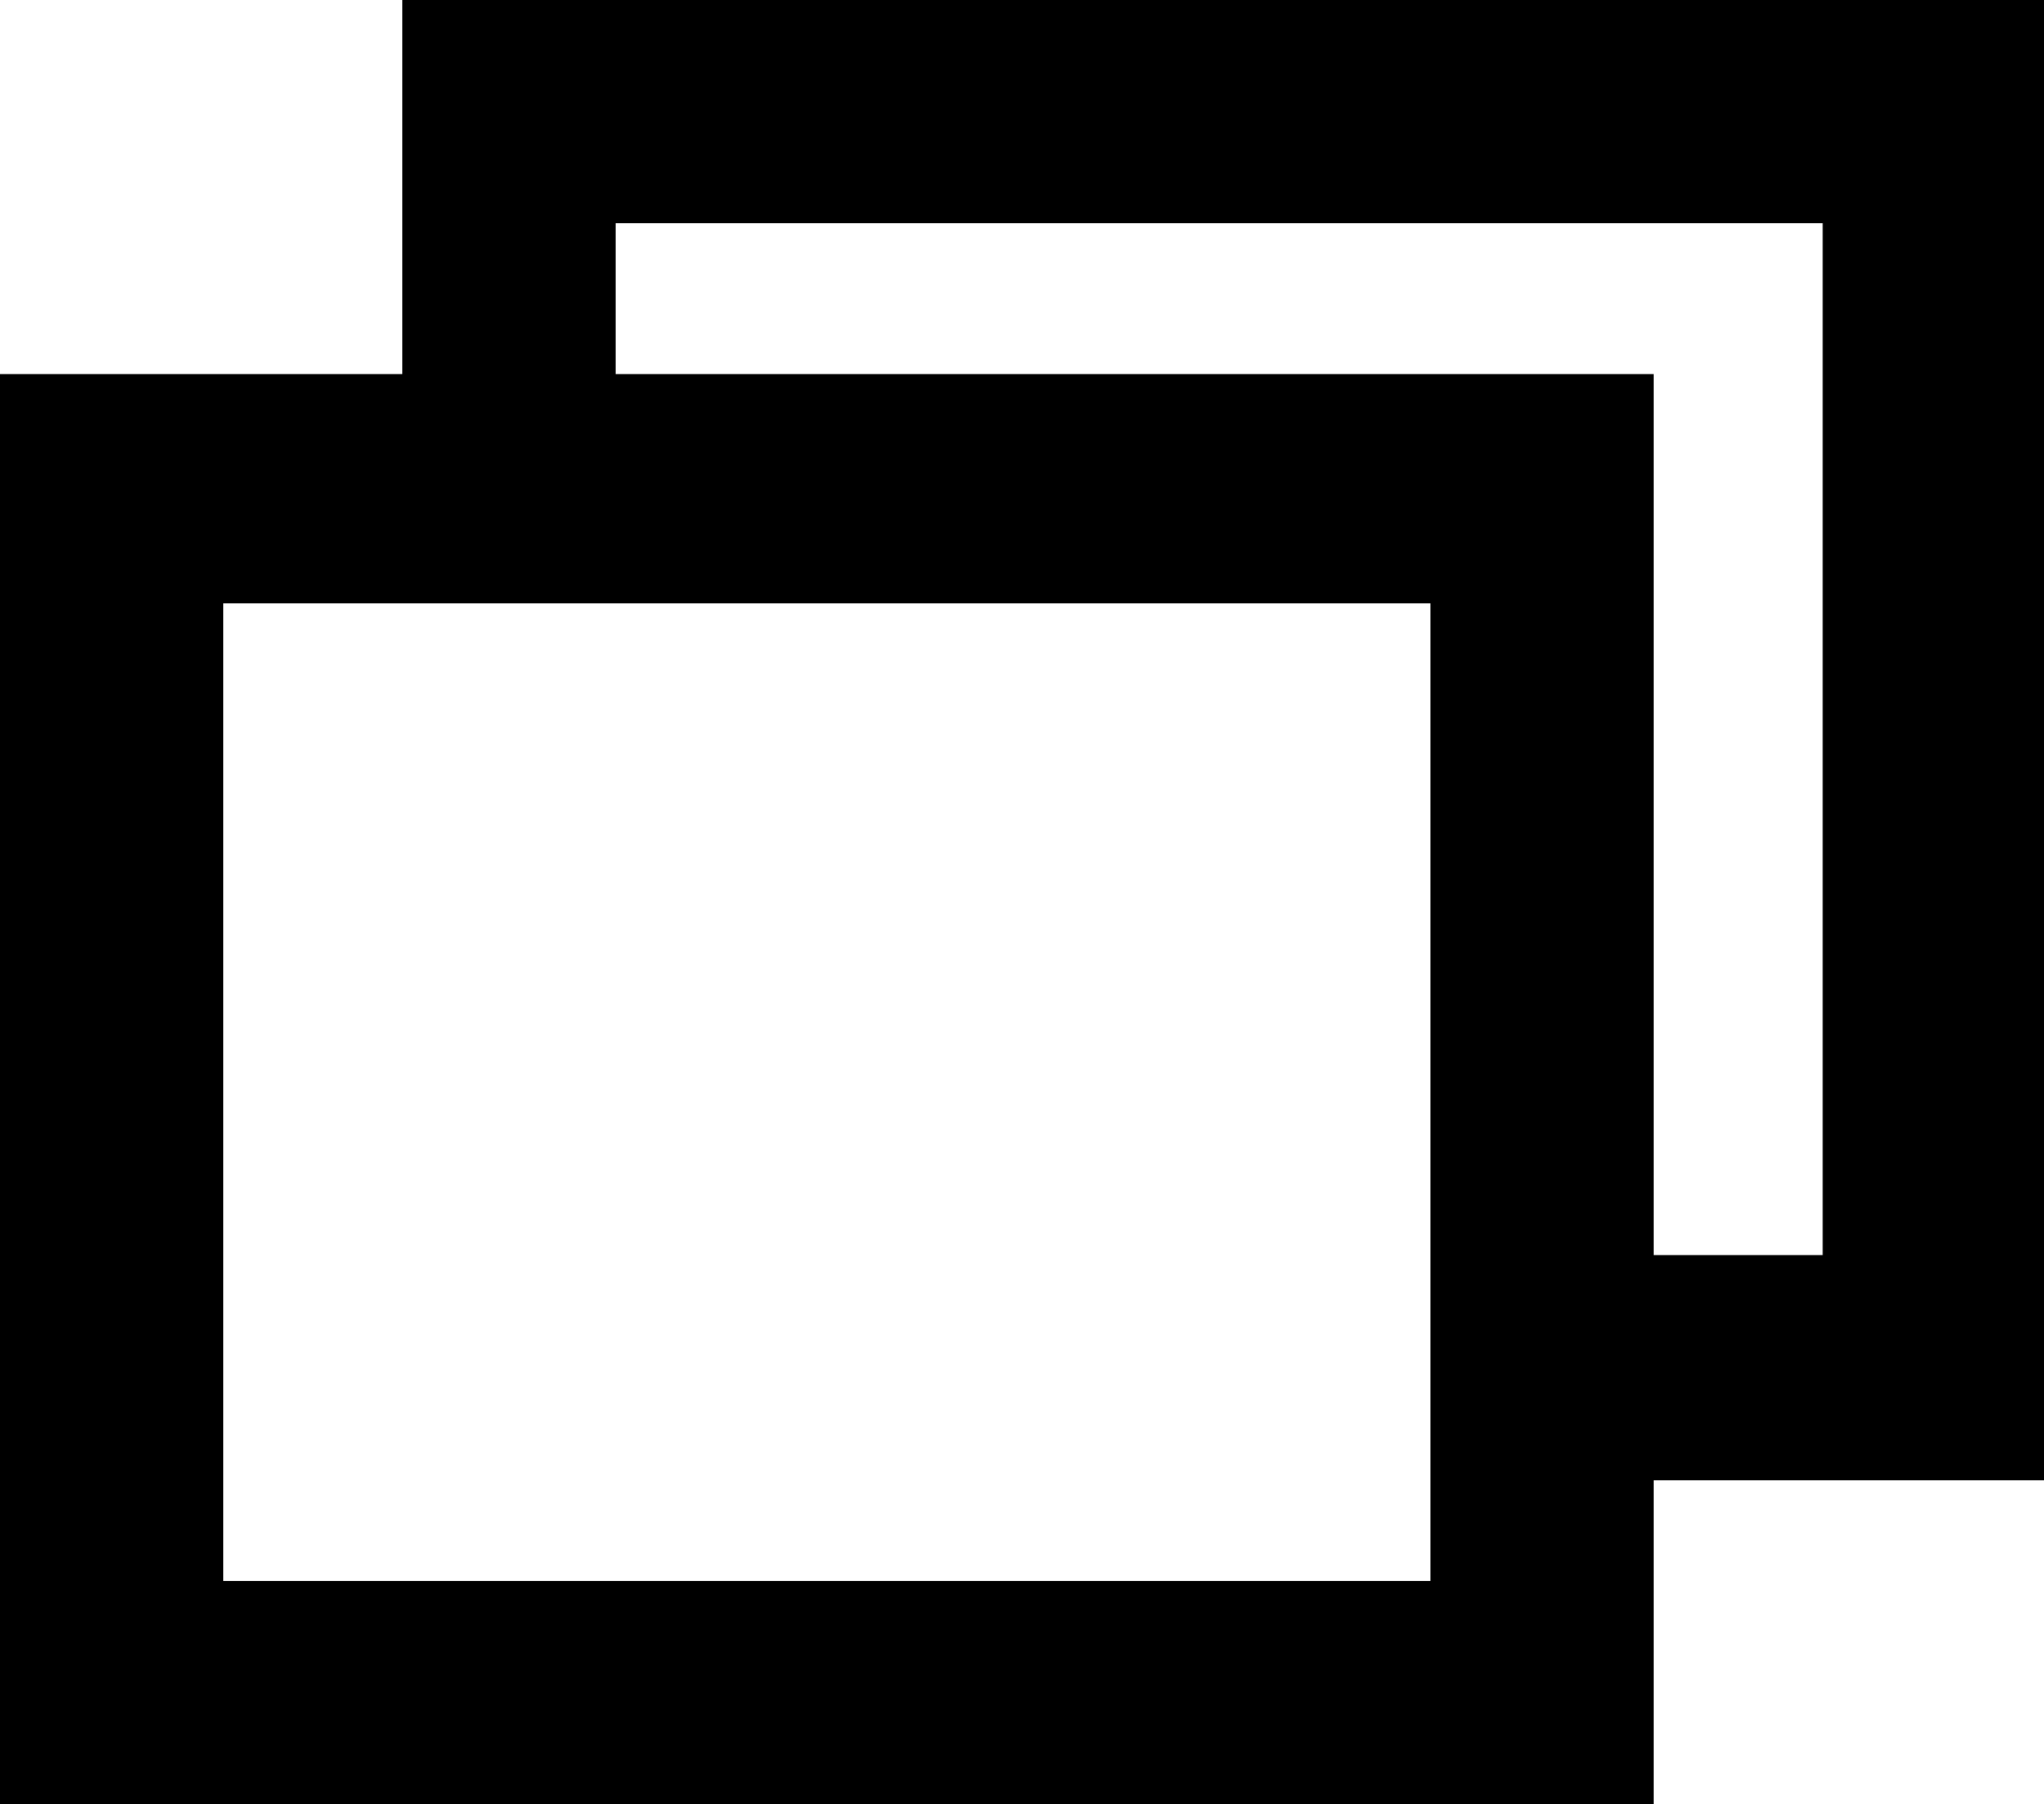 <svg xmlns="http://www.w3.org/2000/svg" viewBox="0 0 10.16 8.97"><g id="Layer_2" data-name="Layer 2"><g id="Layer_1-2" data-name="Layer 1"><path id="restore" d="M2,0V1.86H0V9H8.22V7.36h1.94V0ZM3.06,1.11h6V6.24H8.22V1.86H3.06ZM7.11,7.86h-6V3h6Z"/></g></g></svg>